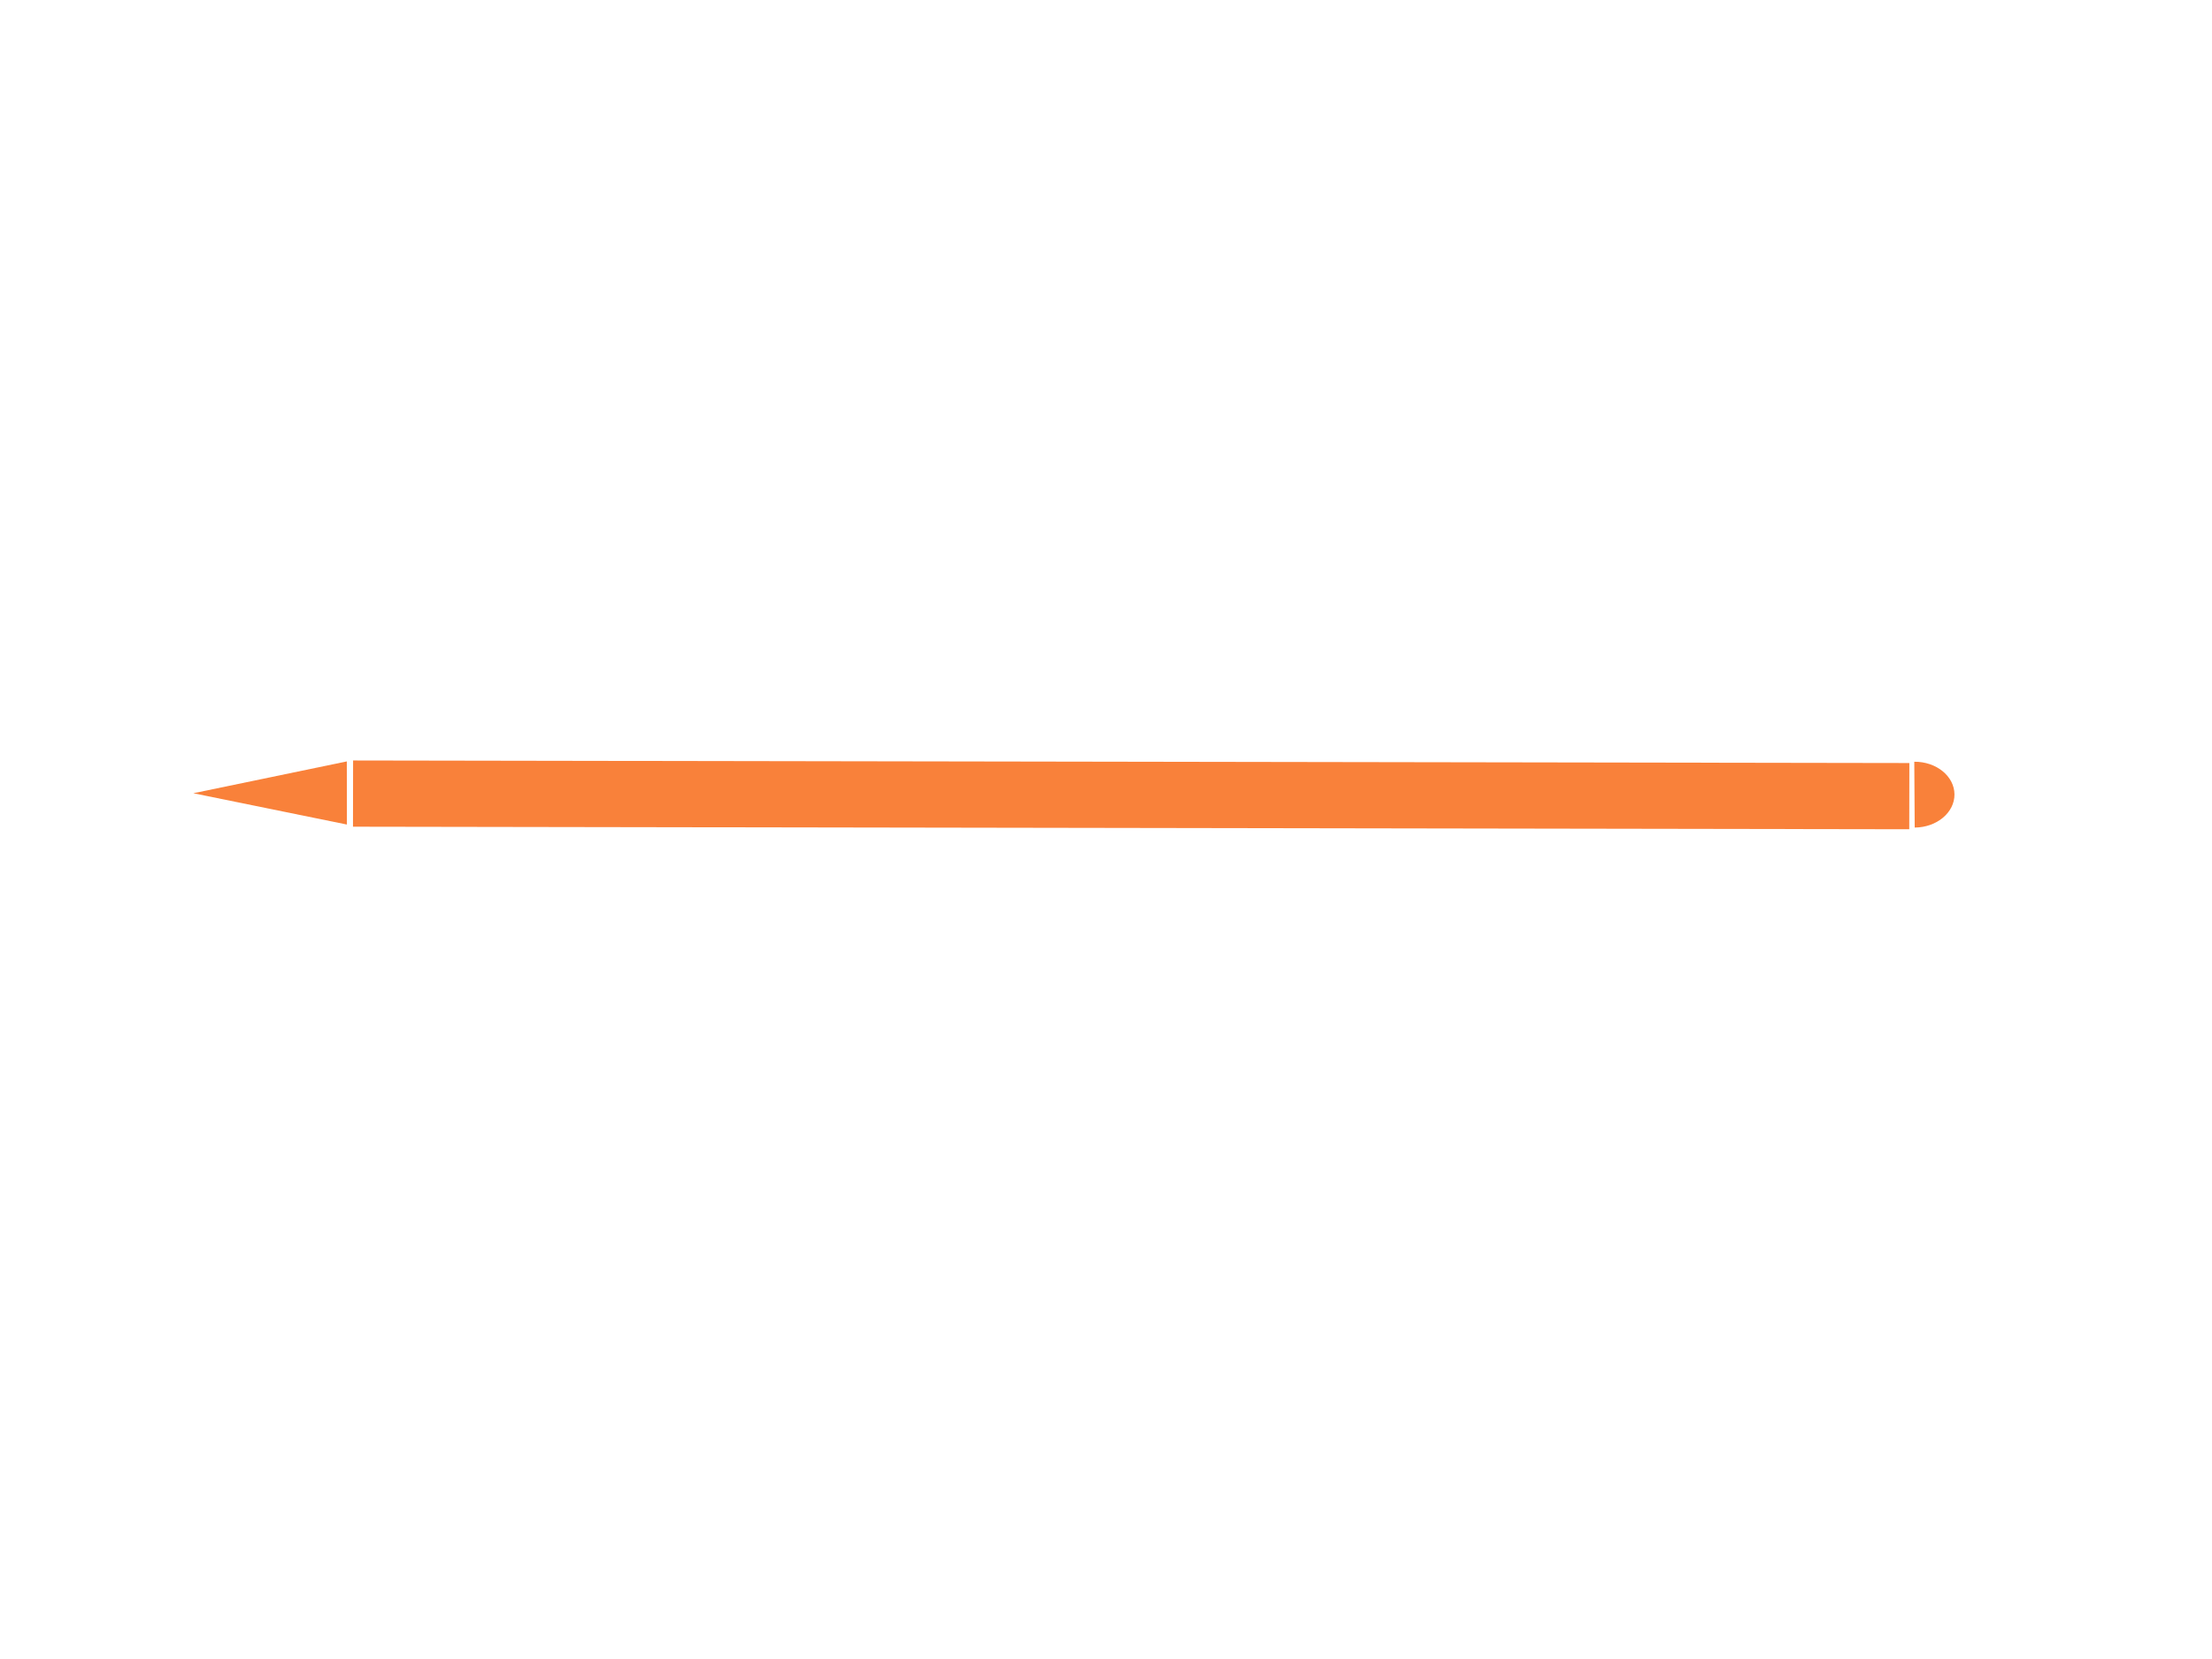 <?xml version="1.0" encoding="UTF-8" standalone="no"?>
<!DOCTYPE svg PUBLIC "-//W3C//DTD SVG 1.1//EN" "http://www.w3.org/Graphics/SVG/1.1/DTD/svg11.dtd">
<svg width="100%" height="100%" viewBox="0 0 2224 1668" version="1.1" xmlns="http://www.w3.org/2000/svg" xmlns:xlink="http://www.w3.org/1999/xlink" xml:space="preserve" xmlns:serif="http://www.serif.com/" style="fill-rule:evenodd;clip-rule:evenodd;stroke-linejoin:round;stroke-miterlimit:2;">
    <g transform="matrix(0.926,1.286,-1.286,0.926,1000.4,-1285.76)">
        <g transform="matrix(-0.879,-0.631,0.584,-0.814,802.422,2562.36)">
            <path d="M768.846,1101.06L787.354,1198.3L750.338,1198.3L768.846,1101.06Z" style="fill:rgb(249,129,58);"/>
        </g>
        <g transform="matrix(-0.577,-0.41,0.473,-0.666,1536.82,1008.76)">
            <path d="M701.991,620.947C701.991,638.097 715.2,652 731.495,652C747.79,652 761,638.097 761,620.947L731.495,620.947L701.991,620.947Z" style="fill:rgb(249,129,58);"/>
        </g>
        <g transform="matrix(0.586,-0.811,0.811,0.586,-419.151,976.087)">
            <rect x="631.167" y="1062" width="986.833" height="41.991" style="fill:rgb(249,129,58);"/>
        </g>
    </g>
</svg>
